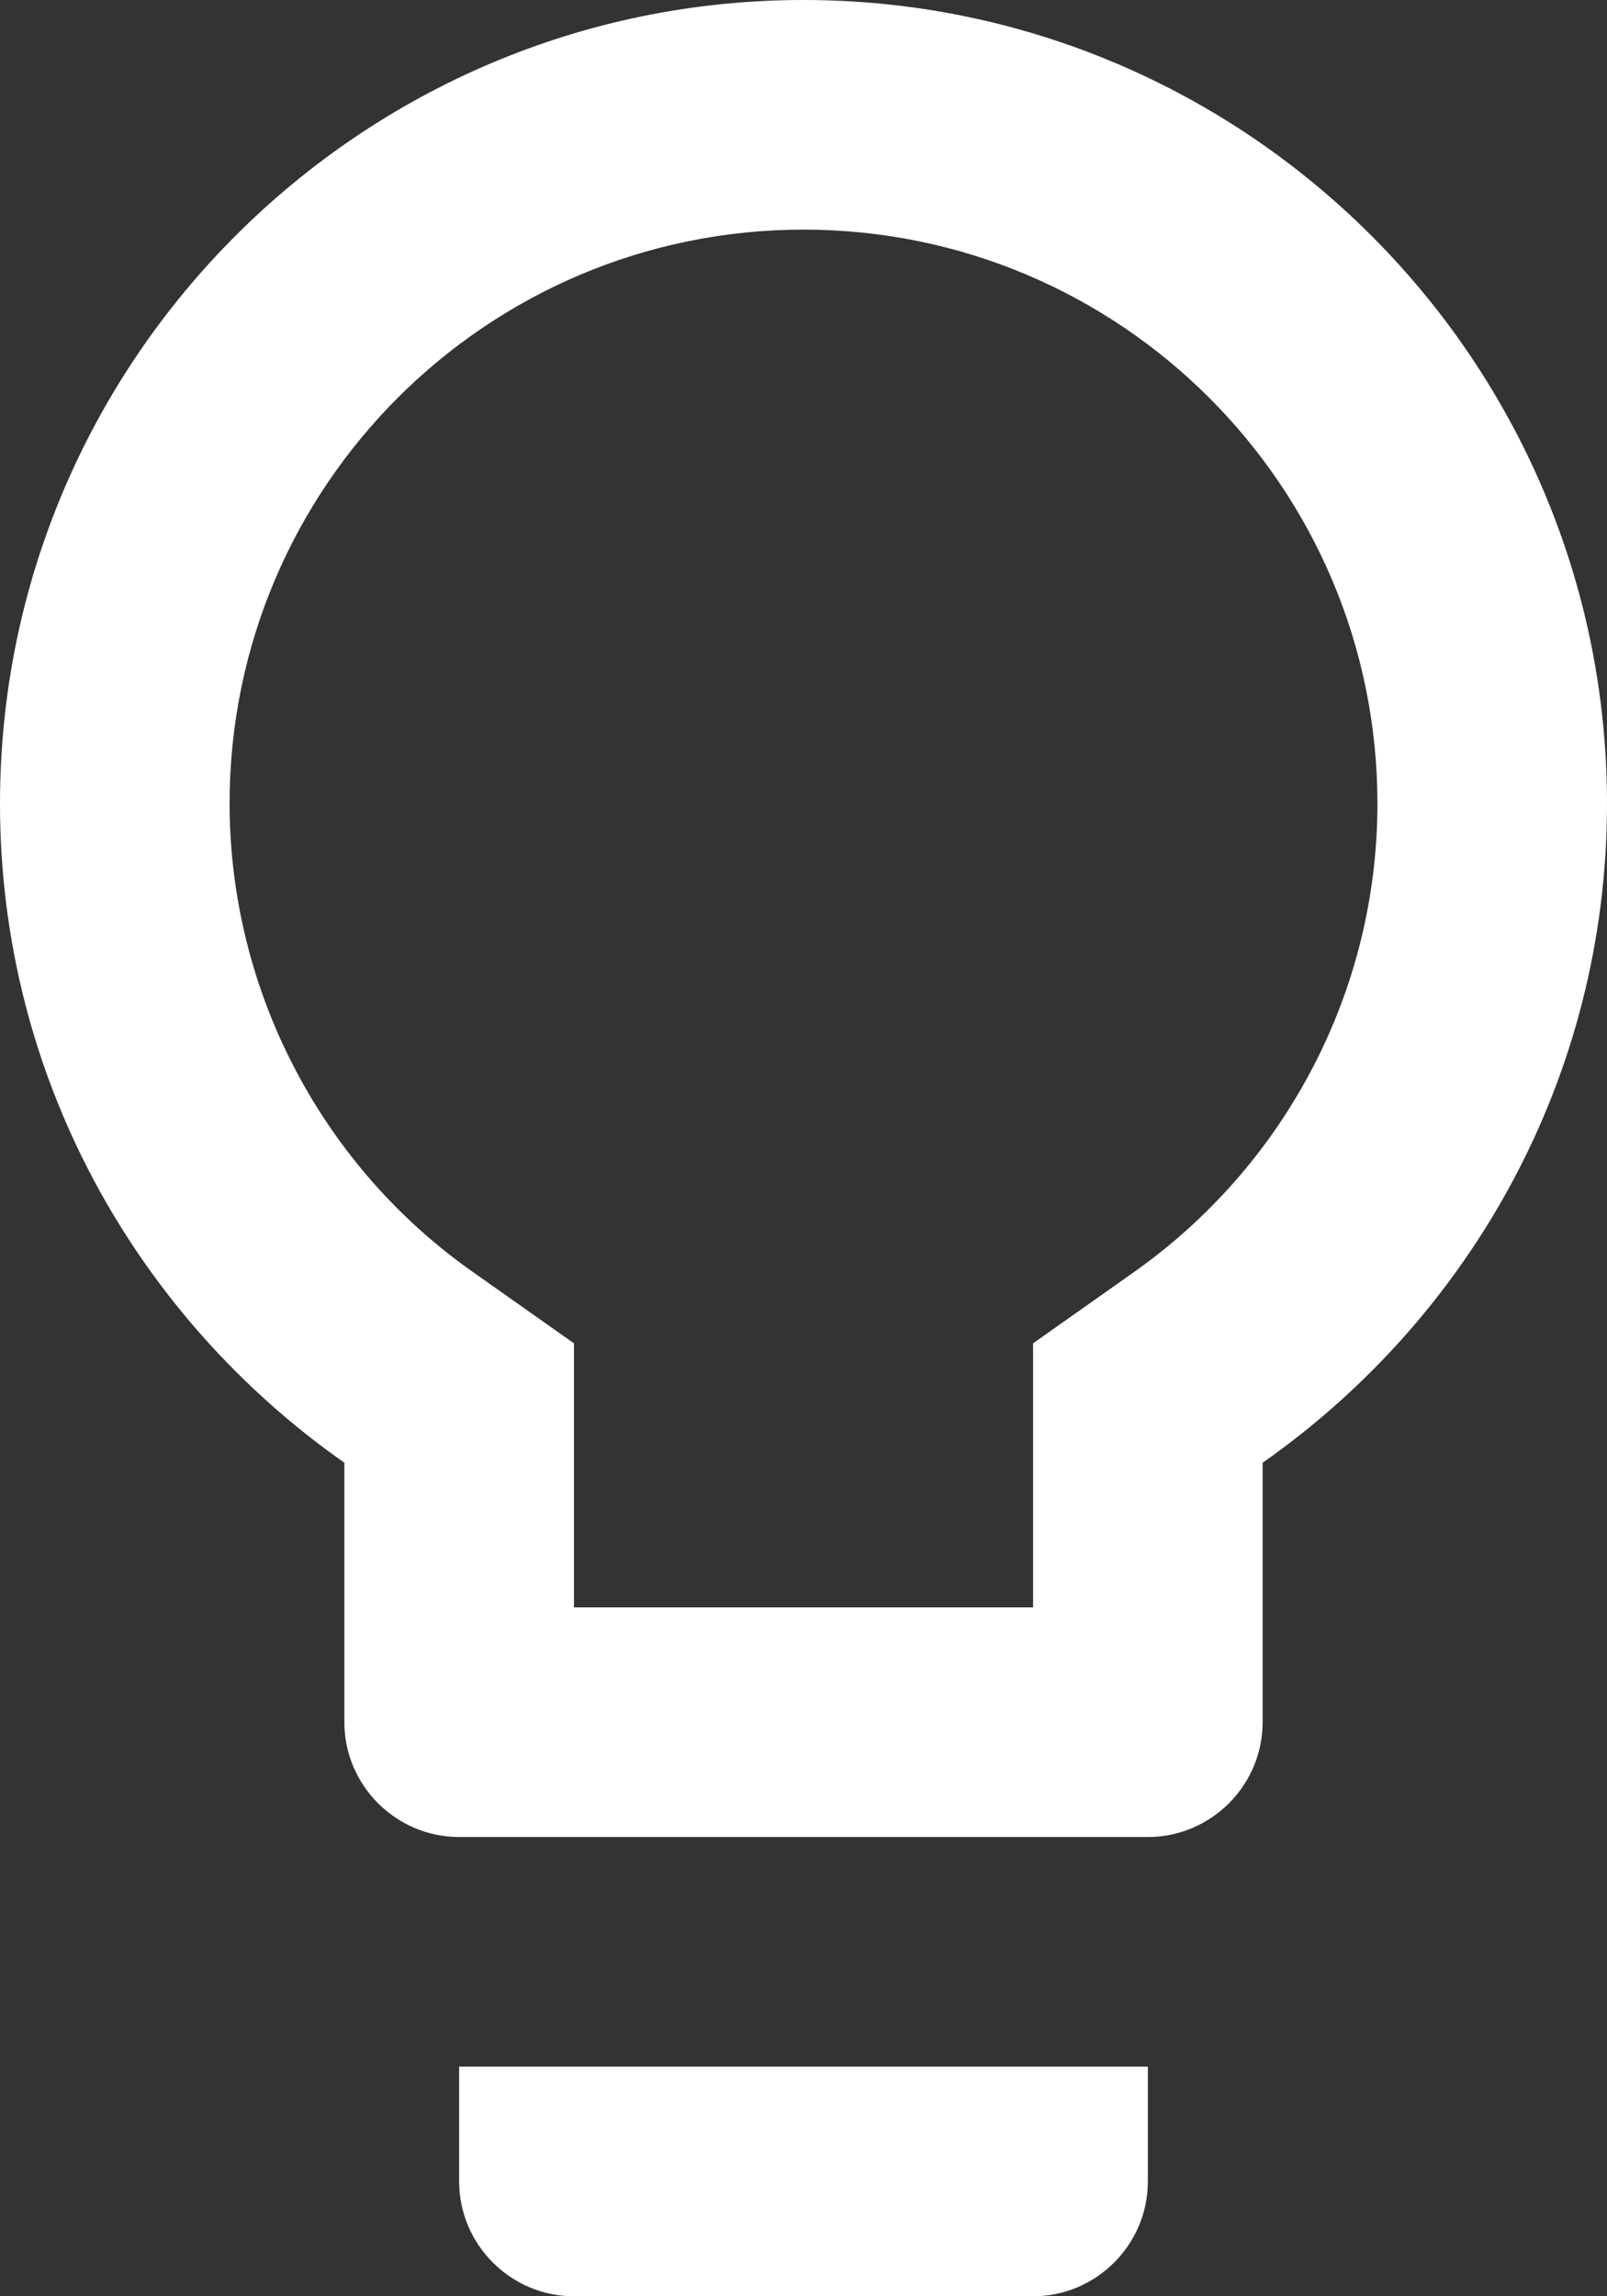 <?xml version="1.0" encoding="UTF-8" standalone="no"?><svg width='14' height='20' viewBox='0 0 14 20' fill='none' xmlns='http://www.w3.org/2000/svg'>
<rect x="0" y="0" width="14" height="20" fill="#333333" stroke="none"/>
<path d='M4 19C4 19.55 4.45 20 5 20H9C9.55 20 10 19.55 10 19V18H4V19ZM7 0C3.14 0 0 3.14 0 7C0 9.38 1.19 11.47 3 12.74V15C3 15.55 3.45 16 4 16H10C10.55 16 11 15.55 11 15V12.74C12.81 11.47 14 9.38 14 7C14 3.14 10.86 0 7 0ZM9.85 11.1L9 11.7V14H5V11.7L4.15 11.1C3.487 10.641 2.946 10.028 2.572 9.314C2.197 8.6 2.001 7.806 2 7C2 4.24 4.24 2 7 2C9.76 2 12 4.24 12 7C12 8.63 11.2 10.16 9.85 11.1Z' fill='white'/>
</svg>
